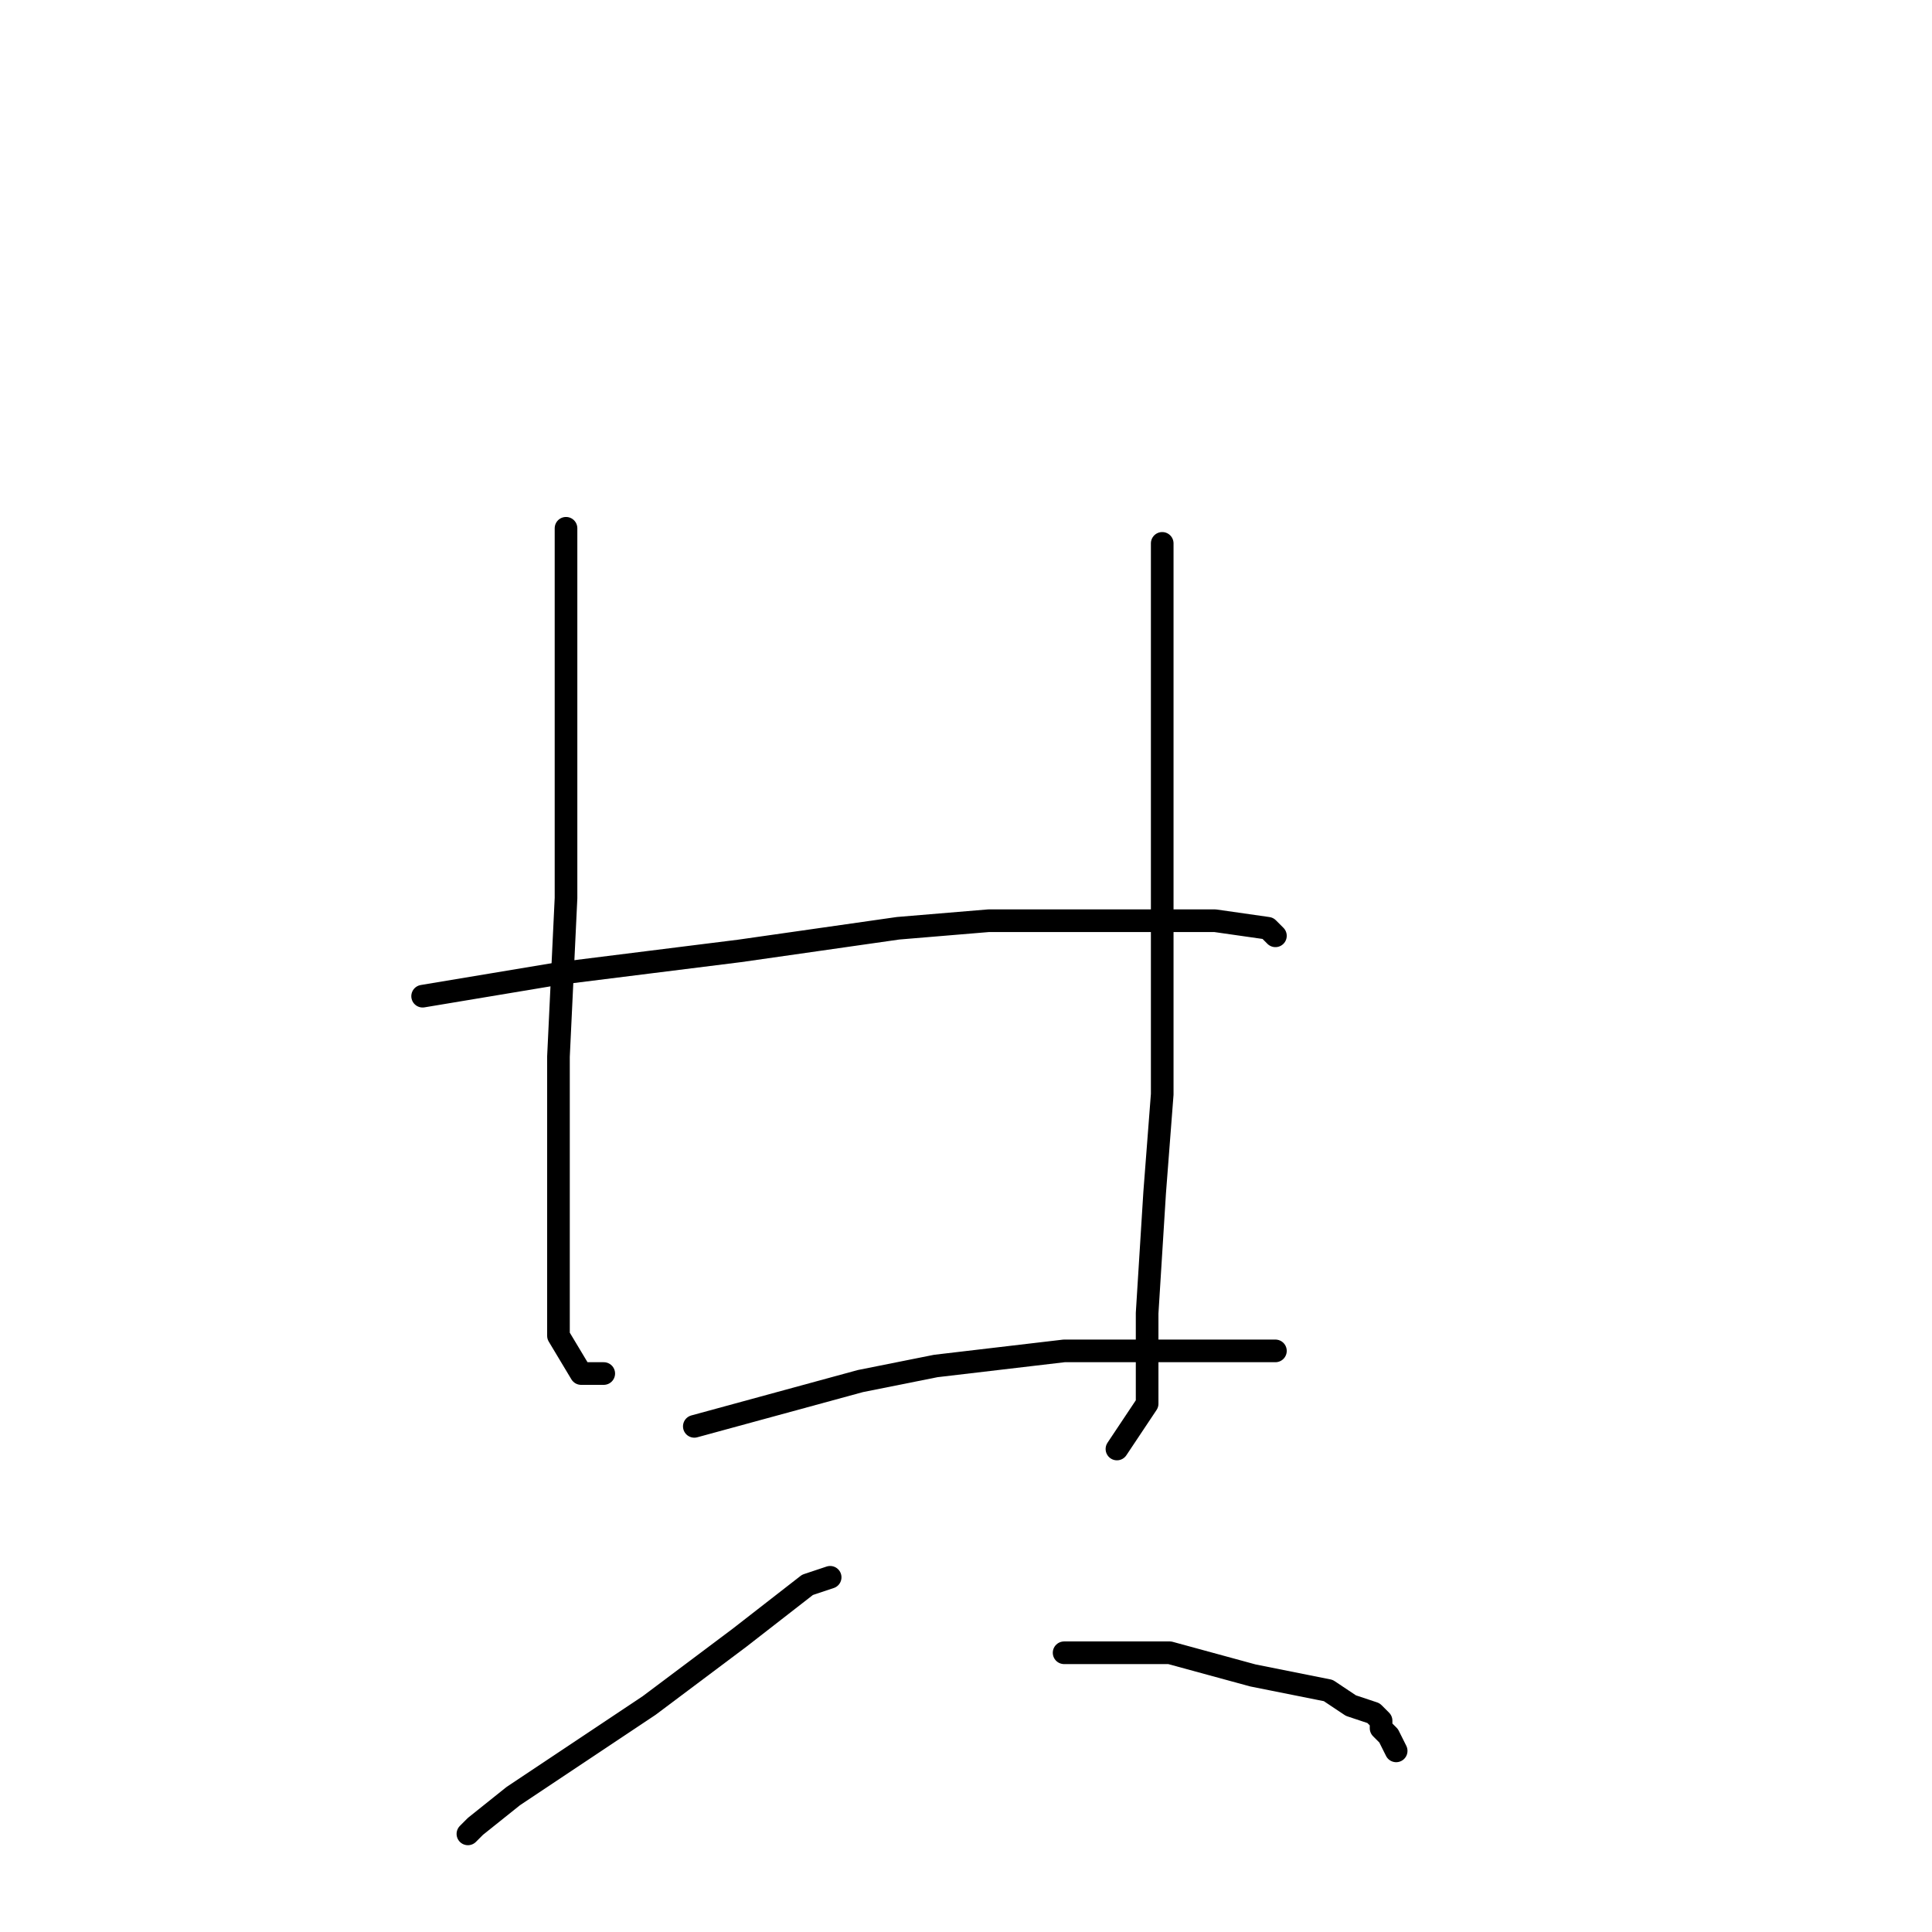 <?xml version="1.0" standalone="no"?>
    <svg width="256" height="256" xmlns="http://www.w3.org/2000/svg" version="1.1">
    <polyline stroke="black" stroke-width="3" stroke-linecap="round" fill="transparent" stroke-linejoin="round" points="75 70 75 77 75 96 75 119 74 140 74 155 74 167 74 177 77 182 80 182 80 182 " />
        <polyline stroke="black" stroke-width="3" stroke-linecap="round" fill="transparent" stroke-linejoin="round" points="154 72 154 80 154 97 154 122 154 145 153 158 152 174 152 186 148 192 148 192 " />
        <polyline stroke="black" stroke-width="3" stroke-linecap="round" fill="transparent" stroke-linejoin="round" points="56 132 74 129 98 126 119 123 131 122 147 122 161 122 168 123 169 124 169 124 " />
        <polyline stroke="black" stroke-width="3" stroke-linecap="round" fill="transparent" stroke-linejoin="round" points="92 189 114 183 124 181 141 179 156 179 166 179 169 179 169 179 " />
        <polyline stroke="black" stroke-width="3" stroke-linecap="round" fill="transparent" stroke-linejoin="round" points="110 209 107 210 98 217 86 226 74 234 68 238 63 242 62 243 62 243 " />
        <polyline stroke="black" stroke-width="3" stroke-linecap="round" fill="transparent" stroke-linejoin="round" points="141 219 155 219 166 222 176 224 179 226 182 227 183 228 183 229 184 230 185 232 185 232 " />
        </svg>